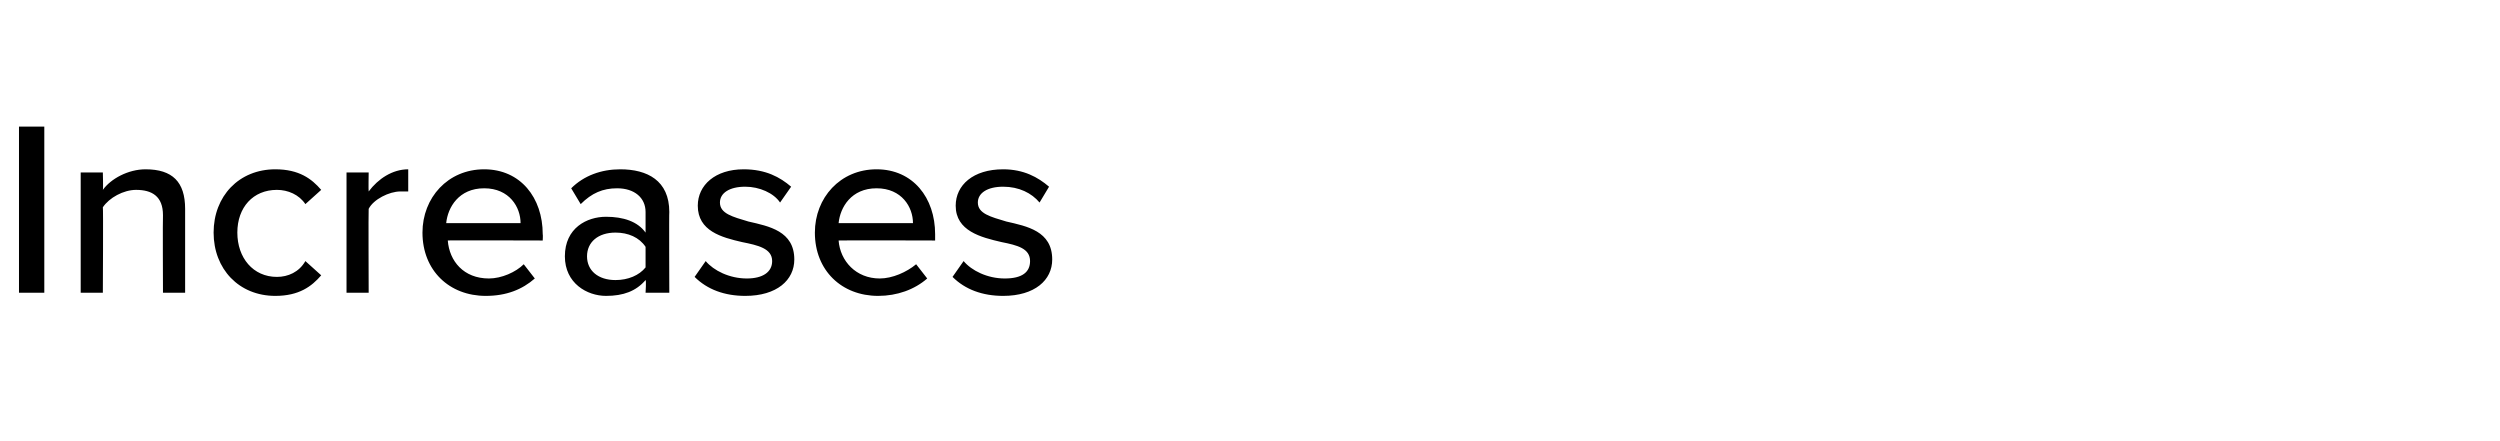 <?xml version="1.0" standalone="no"?>
<!DOCTYPE svg PUBLIC "-//W3C//DTD SVG 1.1//EN" "http://www.w3.org/Graphics/SVG/1.1/DTD/svg11.dtd">
<svg xmlns="http://www.w3.org/2000/svg" version="1.1" width="158px" height="27.9px" viewBox="0 -6 158 27.9" style="top:-6px">
  <desc>Increases</desc>
  <defs/>
  <g id="Polygon276618">
    <path d="M 1.2 2 L 2.8 2 L 2.8 12.5 L 1.2 12.5 L 1.2 2 Z M 10.3 7.6 C 10.3 6.4 9.6 6 8.6 6 C 7.8 6 6.9 6.5 6.5 7.1 C 6.53 7.07 6.5 12.5 6.5 12.5 L 5.1 12.5 L 5.1 4.9 L 6.5 4.9 C 6.5 4.9 6.53 5.95 6.5 6 C 7 5.3 8.1 4.7 9.2 4.7 C 10.9 4.7 11.7 5.5 11.7 7.2 C 11.7 7.16 11.7 12.5 11.7 12.5 L 10.3 12.5 C 10.3 12.5 10.28 7.64 10.3 7.6 Z M 17.4 4.7 C 18.9 4.7 19.7 5.3 20.3 6 C 20.3 6 19.3 6.9 19.3 6.9 C 18.9 6.3 18.2 6 17.5 6 C 16 6 15 7.1 15 8.7 C 15 10.3 16 11.5 17.5 11.5 C 18.2 11.5 18.9 11.2 19.3 10.5 C 19.3 10.5 20.3 11.4 20.3 11.4 C 19.7 12.1 18.9 12.7 17.4 12.7 C 15.1 12.7 13.5 11 13.5 8.7 C 13.5 6.4 15.1 4.7 17.4 4.7 Z M 21.9 4.9 L 23.3 4.9 C 23.3 4.9 23.28 6.05 23.3 6.1 C 23.9 5.3 24.8 4.7 25.8 4.7 C 25.8 4.7 25.8 6.1 25.8 6.1 C 25.6 6.1 25.5 6.1 25.3 6.1 C 24.6 6.1 23.6 6.6 23.3 7.2 C 23.28 7.21 23.3 12.5 23.3 12.5 L 21.9 12.5 L 21.9 4.9 Z M 30.6 4.7 C 32.9 4.7 34.3 6.5 34.3 8.8 C 34.32 8.83 34.3 9.2 34.3 9.2 C 34.3 9.2 28.25 9.18 28.3 9.2 C 28.4 10.5 29.3 11.6 30.9 11.6 C 31.7 11.6 32.6 11.2 33.1 10.7 C 33.1 10.7 33.8 11.6 33.8 11.6 C 33 12.3 32 12.7 30.7 12.7 C 28.4 12.7 26.7 11.1 26.7 8.7 C 26.7 6.5 28.3 4.7 30.6 4.7 Z M 28.2 8.1 C 28.2 8.1 32.9 8.1 32.9 8.1 C 32.9 7.1 32.2 5.9 30.6 5.9 C 29 5.9 28.3 7.1 28.2 8.1 Z M 40.8 11.7 C 40.2 12.4 39.4 12.7 38.3 12.7 C 37.1 12.7 35.7 11.9 35.7 10.2 C 35.7 8.4 37.1 7.7 38.3 7.7 C 39.4 7.7 40.3 8 40.8 8.7 C 40.8 8.7 40.8 7.4 40.8 7.4 C 40.8 6.5 40.1 5.9 39 5.9 C 38.1 5.9 37.4 6.2 36.7 6.9 C 36.7 6.9 36.1 5.9 36.1 5.9 C 36.9 5.1 38 4.7 39.2 4.7 C 40.9 4.7 42.3 5.4 42.3 7.4 C 42.28 7.37 42.3 12.5 42.3 12.5 L 40.8 12.5 C 40.8 12.5 40.85 11.71 40.8 11.7 Z M 40.8 9.6 C 40.4 9 39.7 8.7 38.9 8.7 C 37.8 8.7 37.1 9.3 37.1 10.2 C 37.1 11.1 37.8 11.7 38.9 11.7 C 39.7 11.7 40.4 11.4 40.8 10.9 C 40.8 10.9 40.8 9.6 40.8 9.6 Z M 44.6 10.5 C 45.1 11.1 46.1 11.6 47.2 11.6 C 48.2 11.6 48.8 11.2 48.8 10.5 C 48.8 9.7 47.9 9.5 46.9 9.3 C 45.6 9 44.1 8.6 44.1 7 C 44.1 5.7 45.2 4.7 47 4.7 C 48.4 4.7 49.3 5.2 50 5.8 C 50 5.8 49.3 6.8 49.3 6.8 C 48.9 6.2 48 5.8 47.1 5.8 C 46.1 5.8 45.5 6.2 45.5 6.8 C 45.5 7.5 46.3 7.7 47.3 8 C 48.6 8.3 50.2 8.6 50.2 10.4 C 50.2 11.7 49.1 12.7 47.1 12.7 C 45.8 12.7 44.7 12.3 43.9 11.5 C 43.9 11.5 44.6 10.5 44.6 10.5 Z M 55.4 4.7 C 57.7 4.7 59.1 6.5 59.1 8.8 C 59.1 8.83 59.1 9.2 59.1 9.2 C 59.1 9.2 53.03 9.18 53 9.2 C 53.1 10.5 54.1 11.6 55.6 11.6 C 56.4 11.6 57.3 11.2 57.9 10.7 C 57.9 10.7 58.6 11.6 58.6 11.6 C 57.8 12.3 56.7 12.7 55.5 12.7 C 53.2 12.7 51.5 11.1 51.5 8.7 C 51.5 6.5 53.1 4.7 55.4 4.7 Z M 53 8.1 C 53 8.1 57.7 8.1 57.7 8.1 C 57.7 7.1 57 5.9 55.4 5.9 C 53.8 5.9 53.1 7.1 53 8.1 Z M 60.9 10.5 C 61.4 11.1 62.4 11.6 63.5 11.6 C 64.6 11.6 65.1 11.2 65.1 10.5 C 65.1 9.7 64.3 9.5 63.3 9.3 C 62 9 60.4 8.6 60.4 7 C 60.4 5.7 61.5 4.7 63.4 4.7 C 64.7 4.7 65.6 5.2 66.3 5.8 C 66.3 5.8 65.7 6.8 65.7 6.8 C 65.2 6.2 64.4 5.8 63.4 5.8 C 62.4 5.8 61.8 6.2 61.8 6.8 C 61.8 7.5 62.6 7.7 63.6 8 C 64.9 8.3 66.5 8.6 66.5 10.4 C 66.5 11.7 65.4 12.7 63.4 12.7 C 62.1 12.7 61 12.3 60.2 11.5 C 60.2 11.5 60.9 10.5 60.9 10.5 Z " stroke="none" fill="#000"/>
  </g>
</svg>